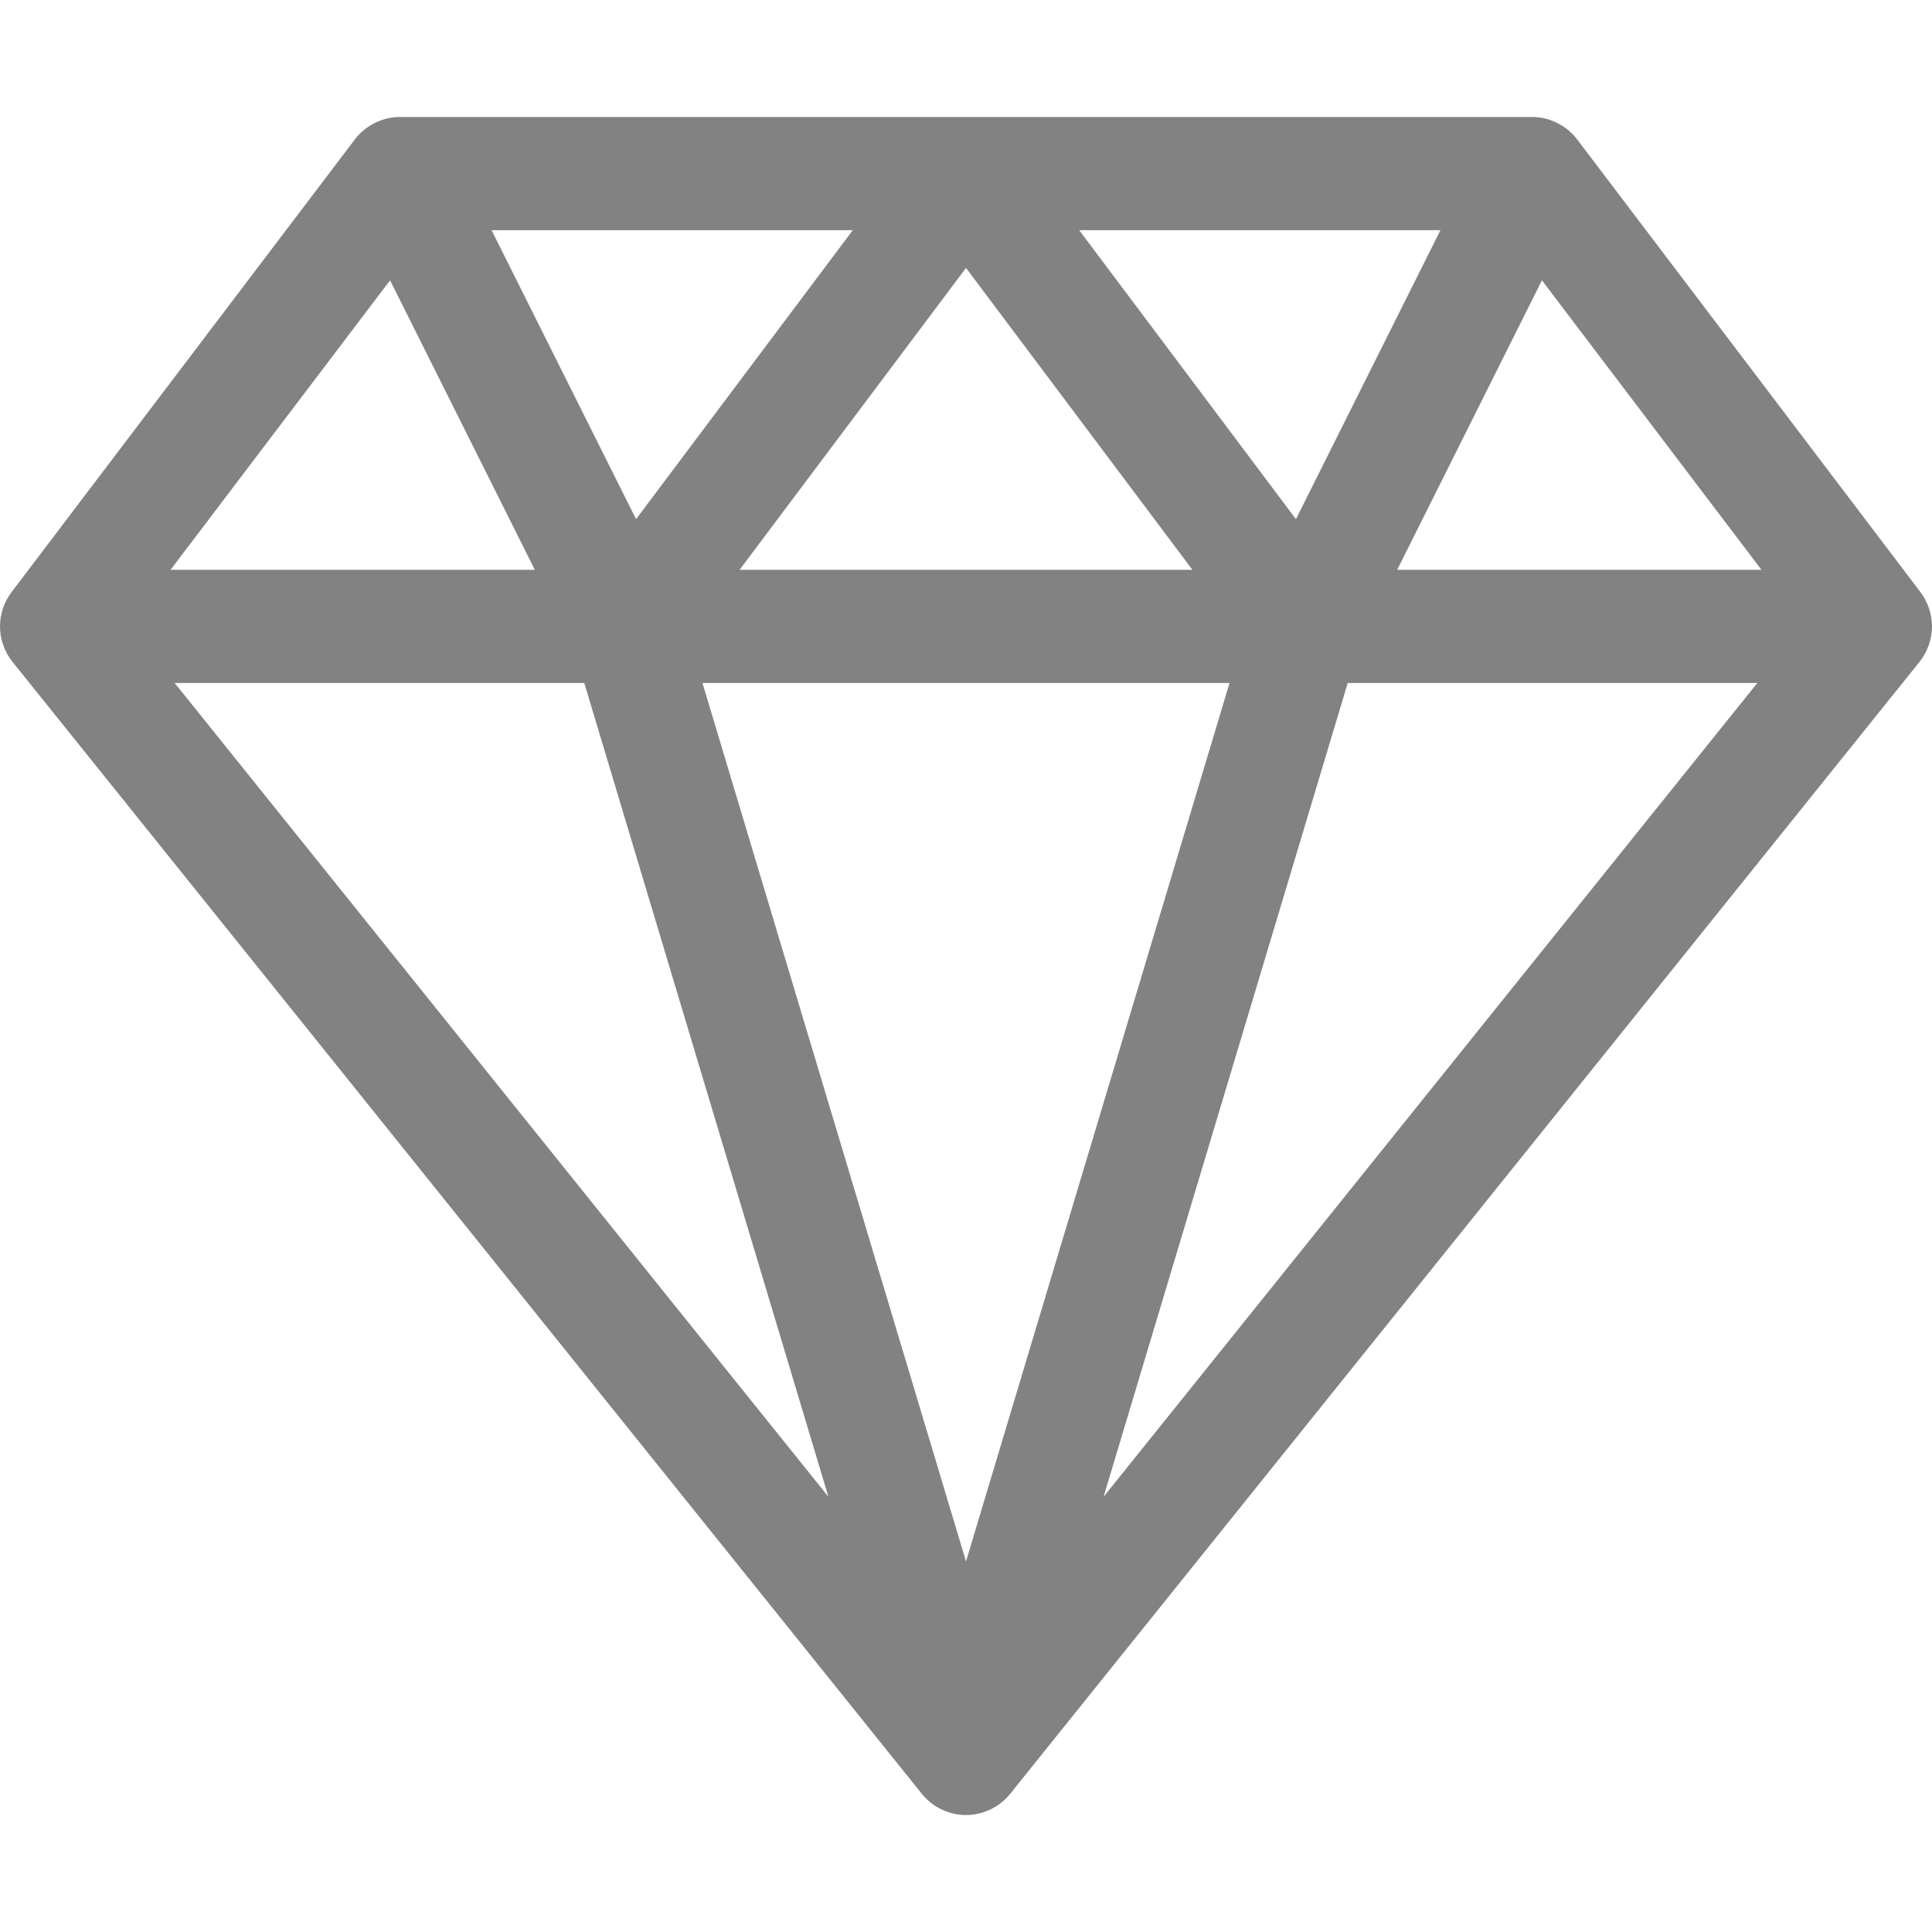 <svg xmlns="http://www.w3.org/2000/svg"
     viewBox="0 0 512 512">
    <path fill="#828282" d="m512 166c0-3.103-1.032-6.403-3.048-9.064l-91-120c-2.814-3.705-7.311-5.936-11.952-5.936h-300c-4.586 0-9.113 2.192-11.952 5.936l-91 120c-2.014 2.659-3.048 5.866-3.048 9.064 0 3.445 1.243 6.826 3.306 9.394l241 300c2.905 3.605 7.269 5.606 11.694 5.606 4.474 0 8.828-2.05 11.694-5.606l241.001-300c2.067-2.572 3.305-5.973 3.305-9.394zm-408.627-91.712 38.356 76.712h-96.529zm222.467 106.712-69.84 232.799-69.84-232.799zm-129.84-30 60-80 60 80zm90-90h95.73l-38.292 76.584zm-117.438 76.584-38.291-76.584h95.729zm-13.722 43.416 64.698 215.661-173.247-215.661zm202.321 0h108.549l-173.247 215.66zm13.11-30 38.356-76.712 58.173 76.712z" />
</svg>
